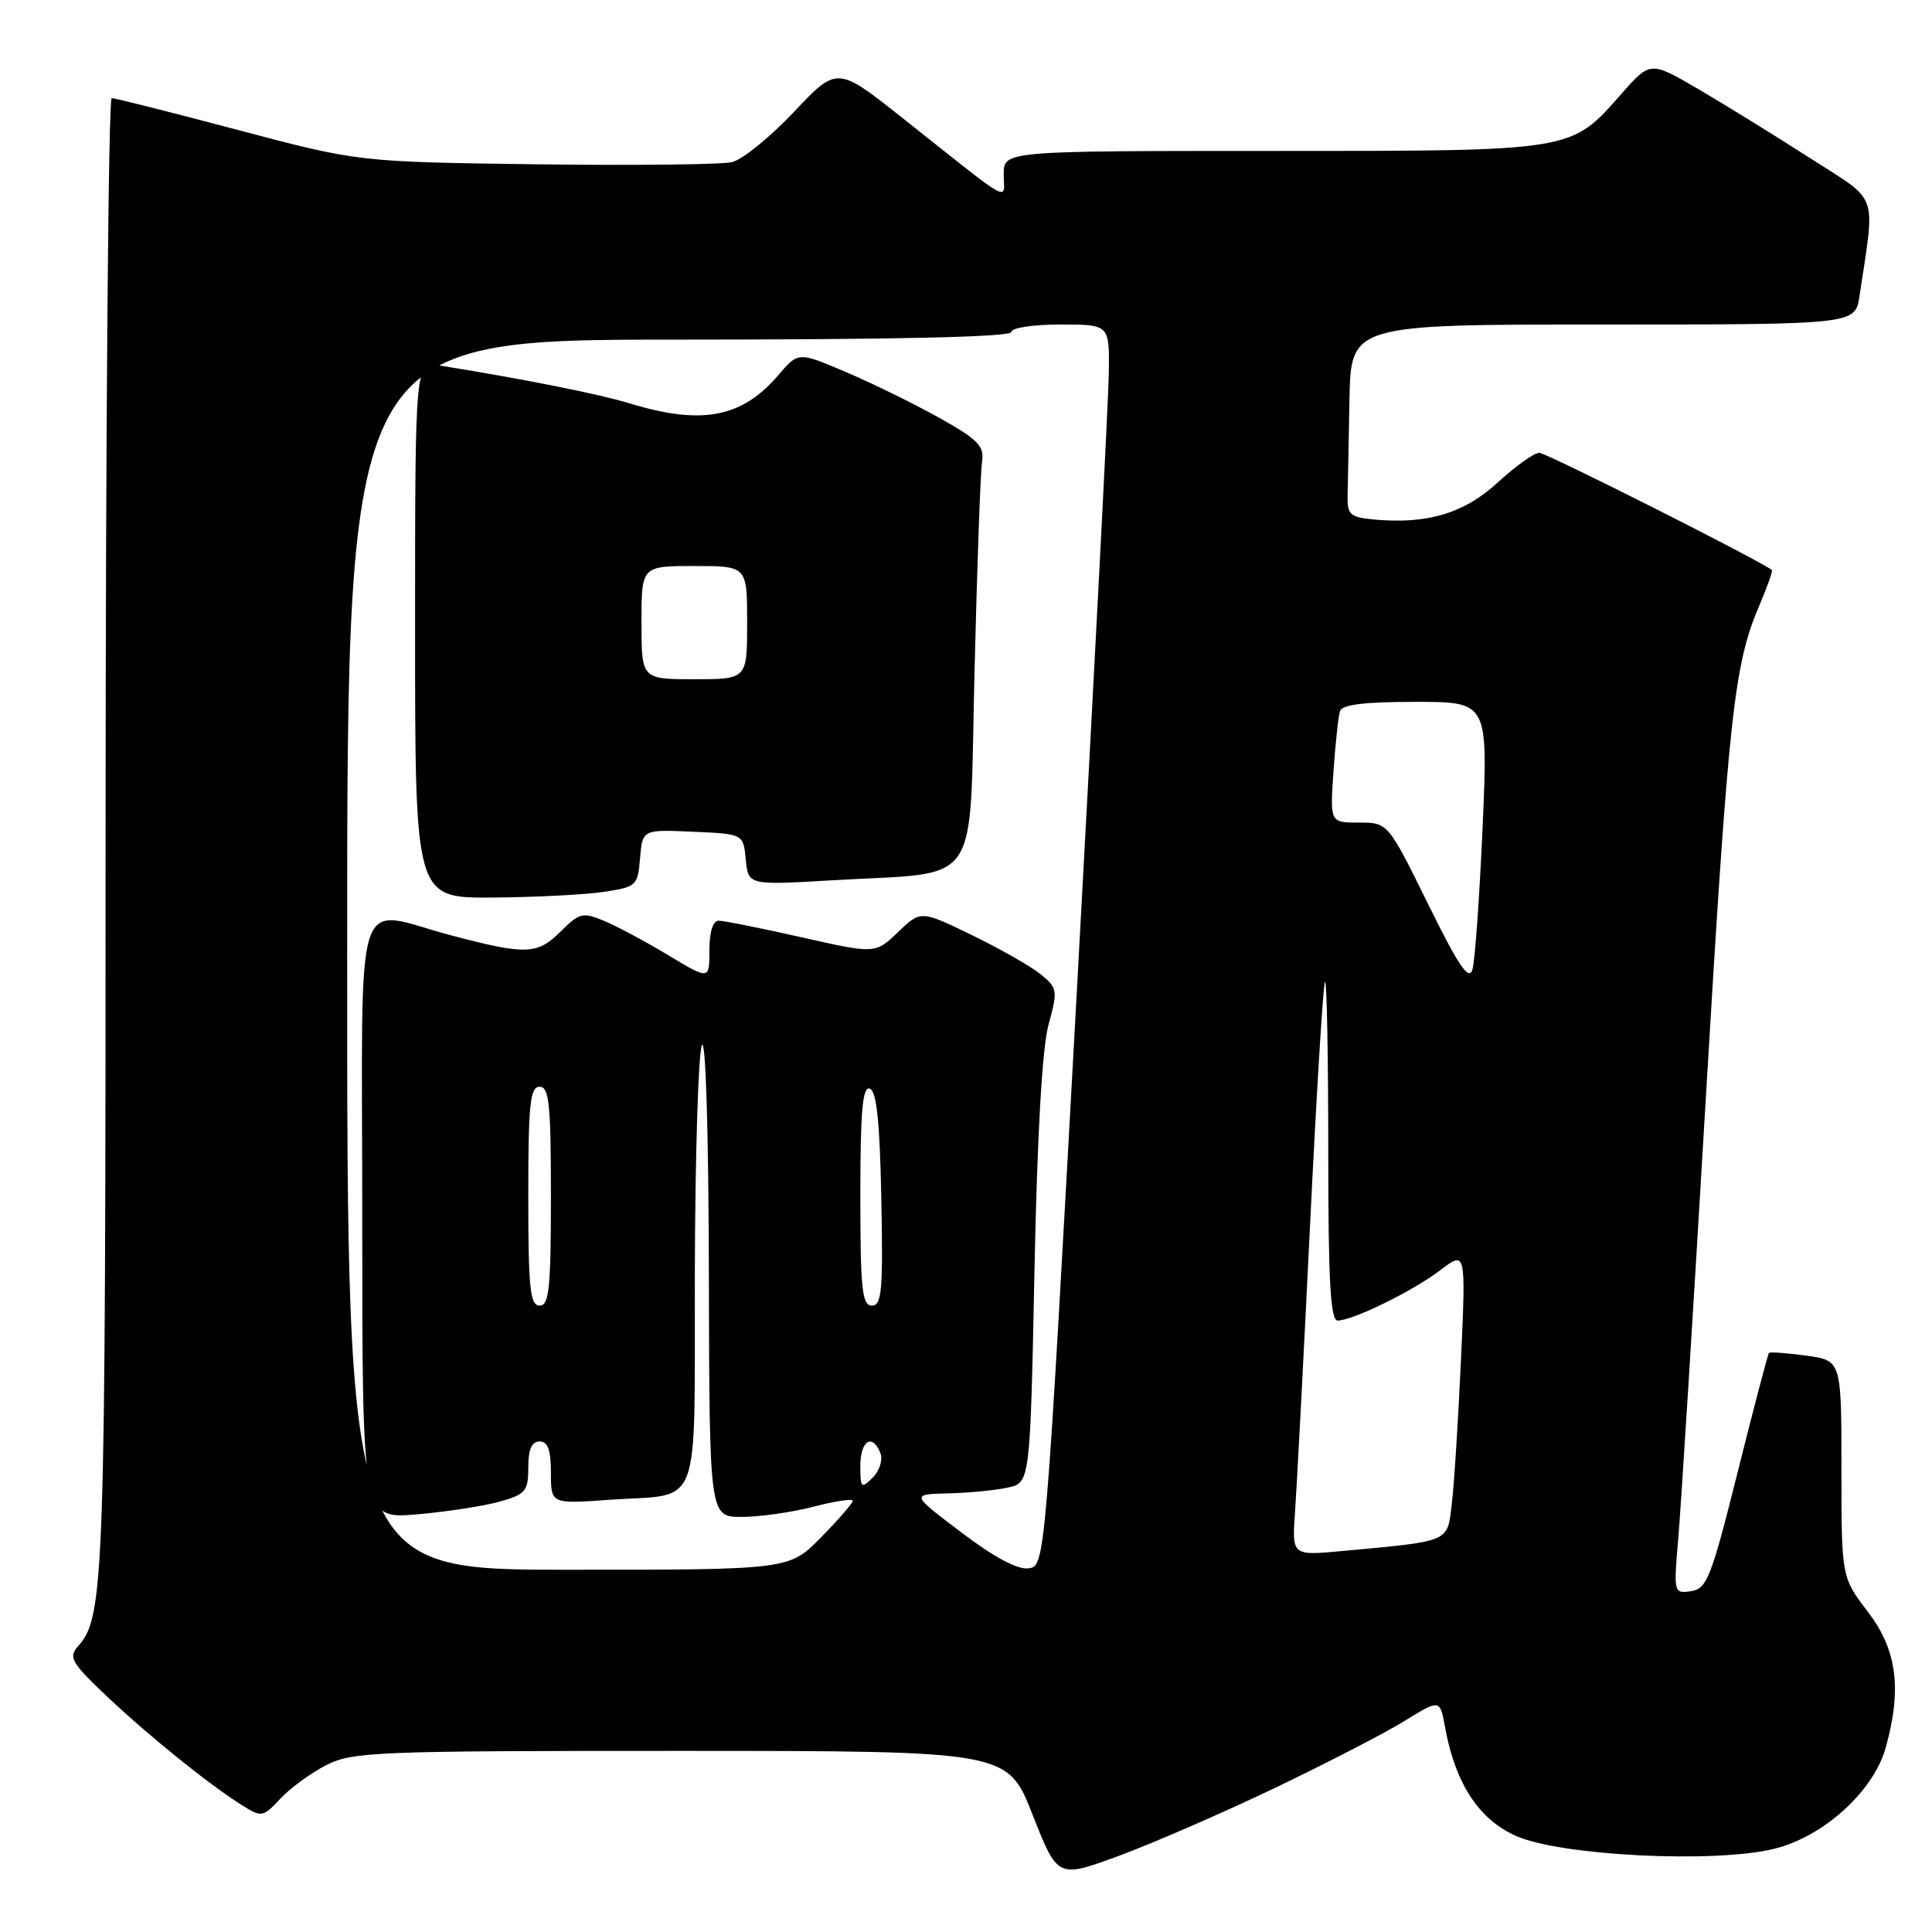 <?xml version="1.0" encoding="UTF-8" standalone="no"?>
<!DOCTYPE svg PUBLIC "-//W3C//DTD SVG 1.1//EN" "http://www.w3.org/Graphics/SVG/1.1/DTD/svg11.dtd" >
<svg xmlns="http://www.w3.org/2000/svg" xmlns:xlink="http://www.w3.org/1999/xlink" version="1.1" viewBox="0 0 256 256">
 <g >
 <path fill="currentColor"
d=" M 168.83 236.96 C 175.66 233.69 183.40 229.70 186.03 228.08 C 190.80 225.14 190.80 225.14 191.47 228.82 C 192.81 236.28 195.94 241.09 200.90 243.28 C 206.79 245.89 227.02 246.91 234.99 245.00 C 241.59 243.42 248.28 237.36 249.89 231.50 C 252.03 223.70 251.35 218.62 247.50 213.57 C 244.00 208.98 244.00 208.98 244.00 194.63 C 244.00 180.27 244.00 180.27 239.34 179.63 C 236.77 179.28 234.55 179.12 234.40 179.27 C 234.25 179.42 232.39 186.51 230.26 195.02 C 226.74 209.09 226.17 210.53 224.07 210.84 C 221.78 211.17 221.76 211.09 222.38 203.84 C 222.73 199.80 224.36 173.78 226.00 146.00 C 229.05 94.60 229.75 88.08 233.14 80.18 C 234.19 77.73 234.93 75.63 234.78 75.52 C 232.75 74.04 204.88 60.00 203.97 60.00 C 203.28 60.00 200.81 61.77 198.47 63.92 C 194.00 68.04 189.07 69.50 181.97 68.83 C 178.91 68.54 178.51 68.17 178.56 65.75 C 178.60 64.24 178.71 58.50 178.81 53.00 C 179.00 43.00 179.00 43.00 212.41 43.00 C 245.82 43.00 245.82 43.00 246.39 39.25 C 248.49 25.19 249.10 26.90 239.84 20.95 C 235.25 18.00 228.61 13.90 225.09 11.84 C 218.68 8.09 218.68 8.09 214.86 12.42 C 208.09 20.11 208.75 20.00 168.60 20.00 C 133.00 20.00 133.00 20.00 133.00 23.08 C 133.00 26.65 134.60 27.54 119.58 15.63 C 110.92 8.77 110.92 8.77 105.21 14.82 C 102.07 18.15 98.38 21.15 97.00 21.48 C 95.62 21.81 83.93 21.94 71.00 21.77 C 47.50 21.45 47.50 21.45 31.55 17.23 C 22.77 14.90 15.23 13.00 14.80 13.00 C 14.36 13.00 14.00 56.99 13.99 110.75 C 13.99 209.69 13.84 214.21 10.34 218.14 C 9.04 219.61 9.44 220.30 14.19 224.80 C 19.81 230.10 27.75 236.50 32.13 239.24 C 34.66 240.82 34.85 240.79 37.13 238.35 C 38.43 236.95 41.17 234.95 43.21 233.90 C 46.69 232.12 49.62 232.00 90.21 232.00 C 133.50 232.01 133.50 232.01 136.82 240.45 C 140.14 248.90 140.14 248.90 148.28 245.90 C 152.75 244.25 162.01 240.22 168.83 236.96 Z  M 46.00 126.50 C 46.00 45.00 46.00 45.00 90.00 45.00 C 118.67 45.00 134.00 44.65 134.00 44.00 C 134.00 43.44 136.83 43.00 140.50 43.00 C 147.00 43.00 147.00 43.00 146.93 49.25 C 146.89 52.69 144.97 89.70 142.68 131.50 C 138.50 207.50 138.50 207.50 136.29 207.81 C 134.86 208.02 131.73 206.35 127.39 203.06 C 120.70 198.00 120.70 198.00 125.60 197.88 C 128.30 197.82 131.85 197.48 133.50 197.12 C 136.50 196.48 136.50 196.48 137.07 168.49 C 137.44 150.34 138.09 138.83 138.94 135.76 C 140.18 131.21 140.13 130.93 137.87 129.08 C 136.57 128.03 132.46 125.69 128.75 123.89 C 122.01 120.62 122.01 120.62 118.99 123.51 C 115.98 126.40 115.98 126.40 106.23 124.20 C 100.87 122.99 95.92 122.00 95.24 122.00 C 94.46 122.00 94.00 123.47 94.00 125.93 C 94.00 129.85 94.00 129.85 88.53 126.56 C 85.53 124.75 81.70 122.70 80.02 122.01 C 77.23 120.85 76.76 120.96 74.35 123.37 C 71.22 126.50 69.79 126.57 60.00 124.00 C 46.56 120.48 48.00 115.98 48.00 161.65 C 48.00 201.29 48.00 201.29 55.25 200.66 C 59.24 200.31 64.19 199.55 66.25 198.96 C 69.65 198.00 70.00 197.59 70.00 194.45 C 70.00 192.05 70.46 191.00 71.50 191.00 C 72.59 191.00 73.00 192.13 73.00 195.14 C 73.00 199.29 73.00 199.29 80.75 198.73 C 93.17 197.85 91.99 200.99 92.07 168.64 C 92.11 153.16 92.53 139.60 93.00 138.50 C 93.50 137.33 93.89 149.81 93.93 168.75 C 94.00 201.00 94.00 201.00 98.28 201.00 C 100.64 201.00 104.91 200.39 107.78 199.65 C 110.65 198.90 113.00 198.55 113.00 198.86 C 113.00 199.17 111.11 201.35 108.79 203.71 C 104.58 208.00 104.58 208.00 75.29 208.00 C 46.00 208.00 46.00 208.00 46.00 126.50 Z  M 80.00 118.18 C 84.35 117.52 84.51 117.37 84.81 113.71 C 85.13 109.91 85.13 109.91 91.81 110.21 C 98.50 110.50 98.50 110.50 98.82 113.90 C 99.15 117.30 99.15 117.30 110.32 116.64 C 130.37 115.45 128.40 118.34 129.13 88.96 C 129.47 74.96 129.92 62.43 130.13 61.12 C 130.44 59.11 129.57 58.22 124.50 55.39 C 121.20 53.54 115.64 50.81 112.14 49.32 C 105.77 46.60 105.77 46.60 103.14 49.70 C 98.35 55.32 93.04 56.36 83.61 53.50 C 79.39 52.21 69.66 50.27 58.25 48.43 C 55.00 47.91 55.00 47.91 55.00 83.45 C 55.00 119.00 55.00 119.00 65.25 118.93 C 70.89 118.89 77.53 118.55 80.00 118.18 Z  M 171.60 200.32 C 171.83 197.12 172.72 180.11 173.58 162.52 C 174.44 144.92 175.33 130.34 175.57 130.10 C 175.81 129.86 176.00 139.87 176.00 152.33 C 176.00 169.81 176.29 174.99 177.25 174.98 C 179.33 174.94 187.22 171.07 190.84 168.31 C 194.24 165.72 194.24 165.72 193.59 180.11 C 193.23 188.02 192.69 196.60 192.38 199.18 C 191.76 204.43 192.36 204.17 177.84 205.52 C 171.18 206.14 171.18 206.14 171.60 200.32 Z  M 114.00 194.21 C 114.00 190.86 115.62 189.86 116.67 192.58 C 117.00 193.45 116.54 194.89 115.64 195.79 C 114.12 197.31 114.00 197.19 114.00 194.21 Z  M 70.00 158.50 C 70.00 146.28 70.24 144.00 71.50 144.00 C 72.76 144.00 73.00 146.28 73.00 158.50 C 73.00 170.72 72.76 173.00 71.50 173.00 C 70.24 173.00 70.00 170.72 70.00 158.50 Z  M 114.00 158.42 C 114.00 147.20 114.29 143.93 115.25 144.25 C 116.15 144.55 116.58 148.59 116.78 158.83 C 117.02 170.99 116.84 173.00 115.53 173.00 C 114.23 173.00 114.00 170.83 114.00 158.42 Z  M 189.21 119.75 C 183.91 109.00 183.91 109.00 180.07 109.00 C 176.23 109.00 176.23 109.00 176.69 102.25 C 176.95 98.54 177.33 94.94 177.55 94.25 C 177.82 93.36 180.74 93.00 187.56 93.00 C 197.18 93.00 197.18 93.00 196.45 109.71 C 196.04 118.90 195.44 127.34 195.11 128.46 C 194.64 130.03 193.29 128.04 189.21 119.75 Z  M 85.00 82.50 C 85.00 75.00 85.00 75.00 92.00 75.00 C 99.00 75.00 99.00 75.00 99.00 82.50 C 99.00 90.00 99.00 90.00 92.00 90.00 C 85.00 90.00 85.00 90.00 85.00 82.50 Z "/>
</g>
</svg>
